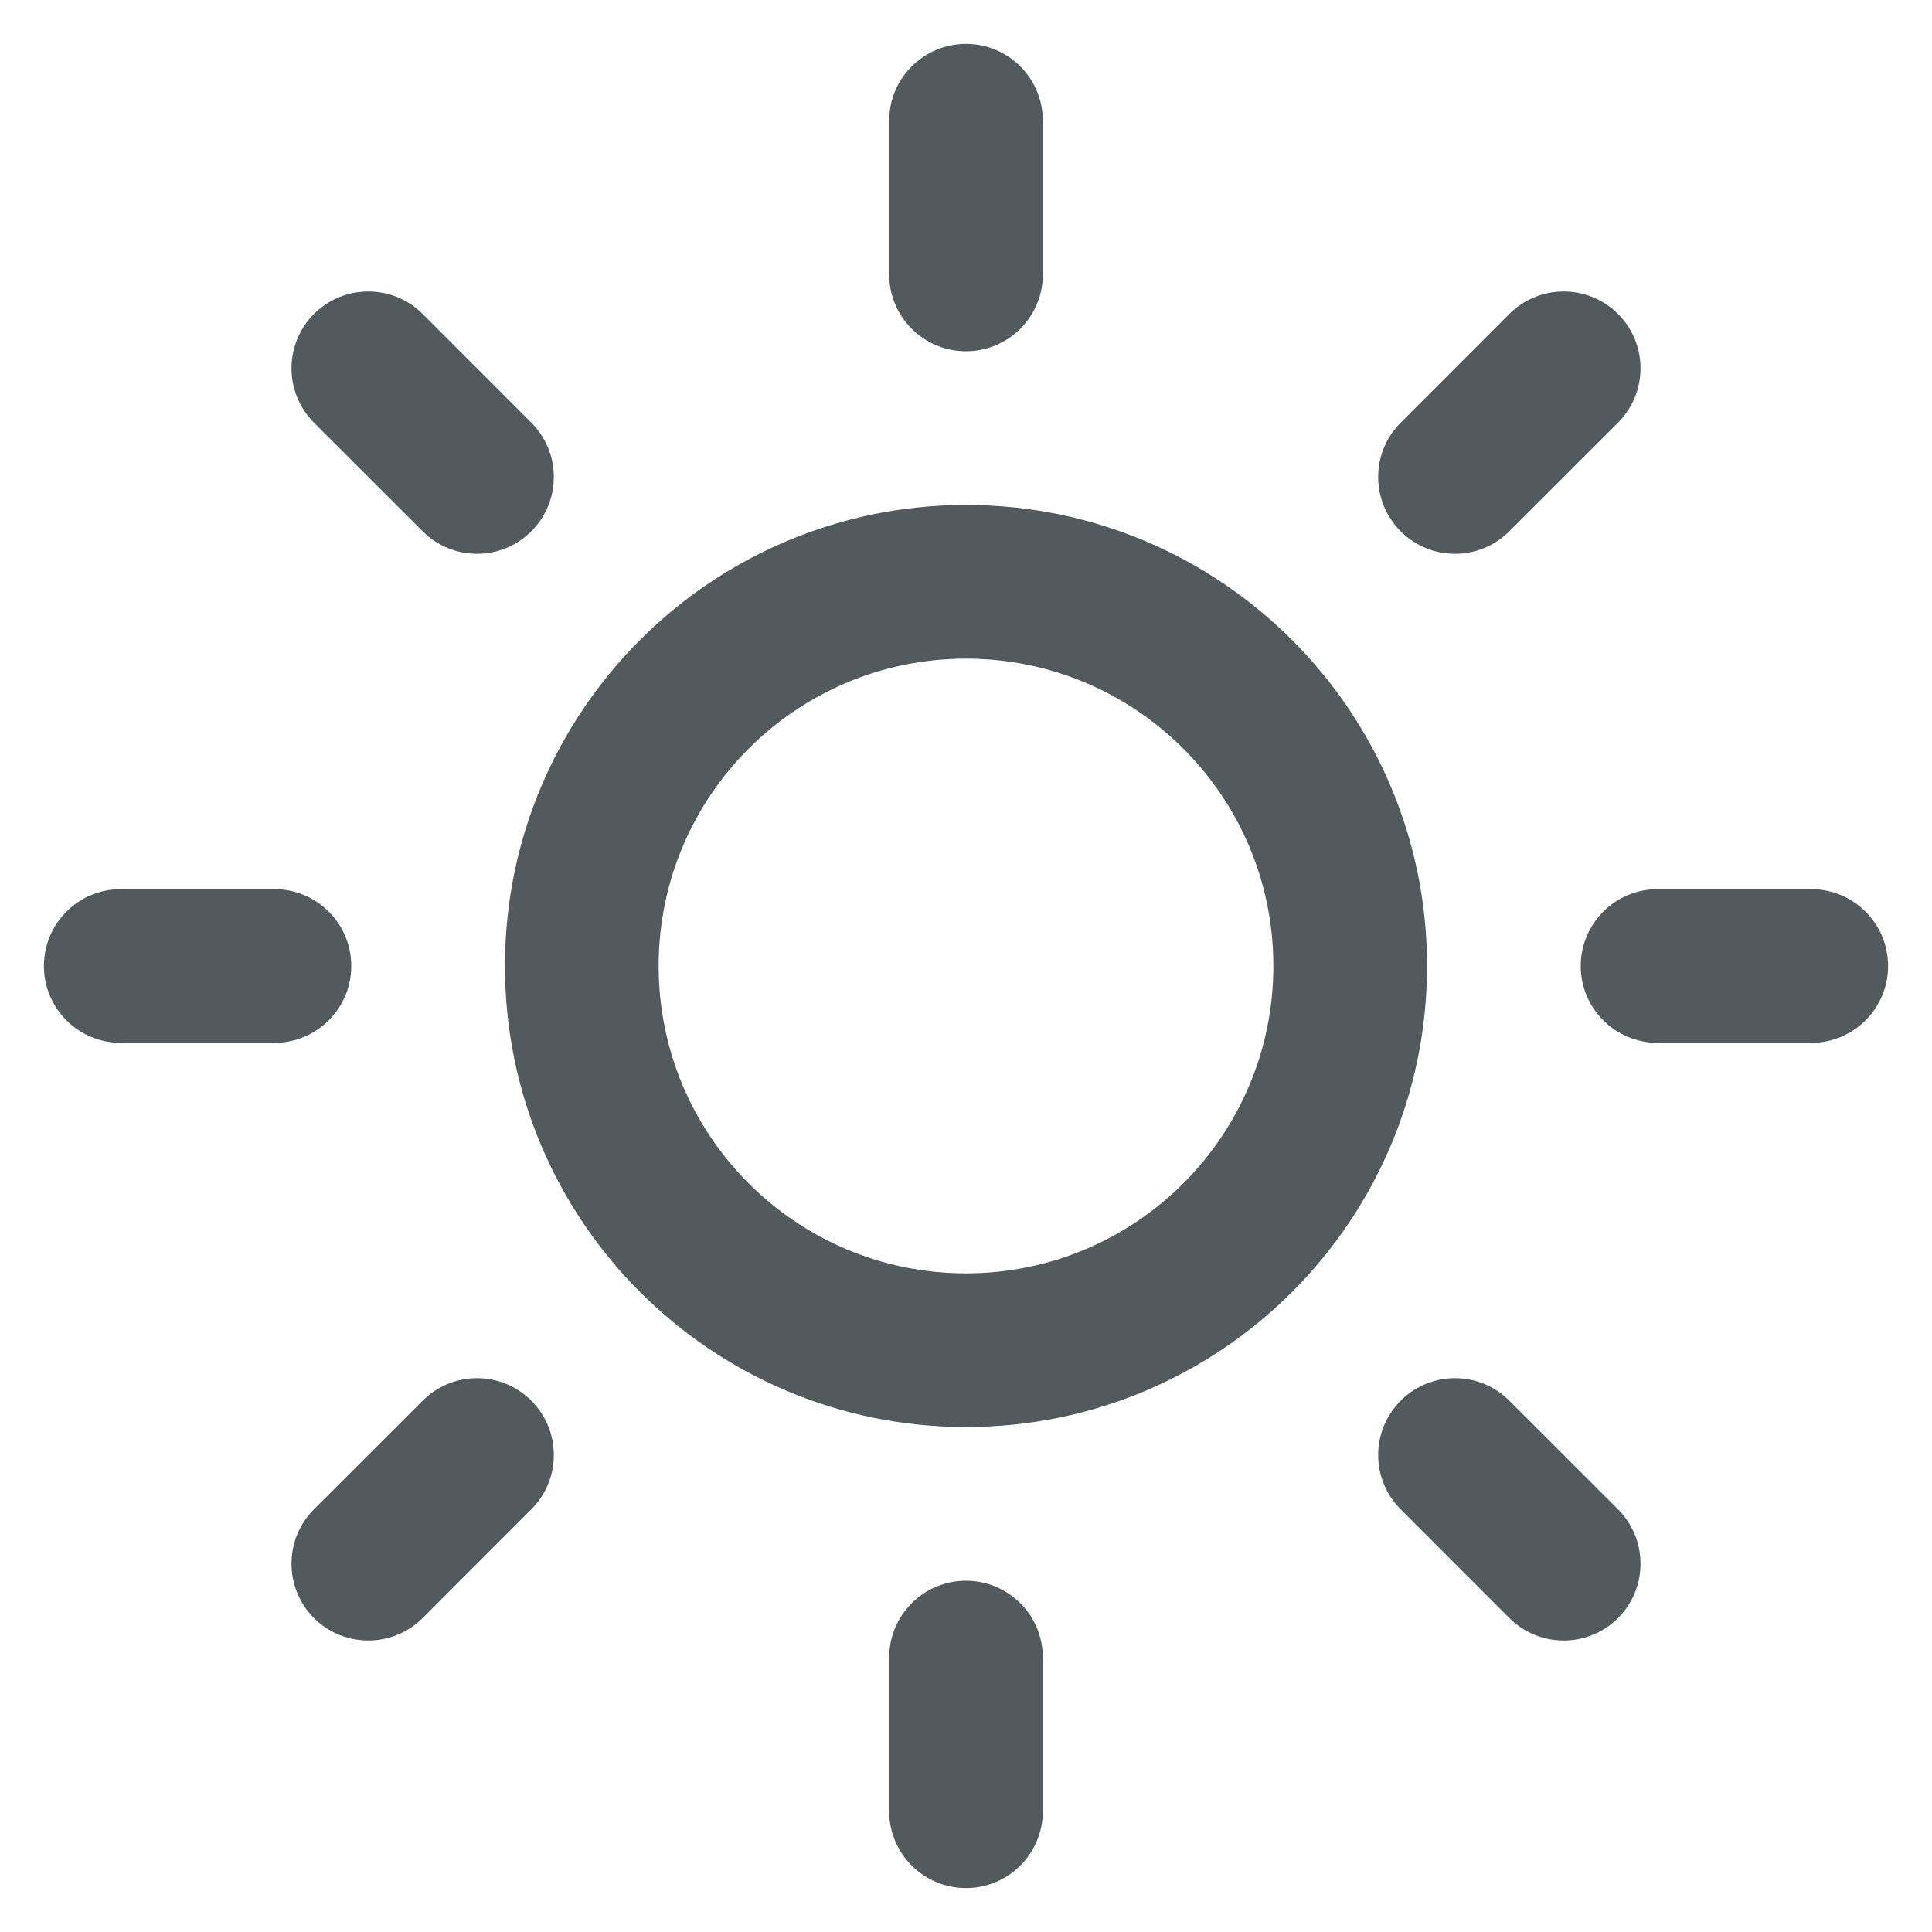 <svg id="SvgjsSvg1012" xmlns="http://www.w3.org/2000/svg" version="1.1" xmlns:xlink="http://www.w3.org/1999/xlink" xmlns:svgjs="http://svgjs.com/svgjs" width="22" height="22" viewBox="0 0 22 22"><title>Shape 3</title><desc>Created with Avocode.</desc><defs id="SvgjsDefs1013"></defs><path id="SvgjsPath1014" d="M496.25 464C496.25 466.9 493.9 469.25 491 469.25C488.101 469.25 485.75 466.9 485.75 464C485.75 461.1 488.101 458.75 491 458.75C493.9 458.75 496.25 461.1 496.25 464ZM484.813 456.575L486.05 457.813C486.392 458.154 486.392 458.709 486.05 459.05C485.709 459.392 485.155 459.392 484.813 459.05L483.575 457.813C483.234 457.471 483.234 456.917 483.575 456.575C483.917 456.234 484.471 456.234 484.813 456.575ZM497.187 468.95L498.425 470.187C498.766 470.529 498.766 471.083 498.425 471.425C498.083 471.766 497.529 471.766 497.187 471.425L495.95 470.187C495.608 469.846 495.608 469.291 495.95 468.95C496.291 468.608 496.845 468.608 497.187 468.95ZM483.575 470.187L484.813 468.95C485.155 468.608 485.709 468.608 486.05 468.95C486.392 469.291 486.392 469.846 486.05 470.187L484.813 471.425C484.471 471.766 483.917 471.766 483.575 471.425C483.234 471.083 483.234 470.529 483.575 470.187ZM495.95 457.813L497.187 456.575C497.529 456.234 498.083 456.234 498.425 456.575C498.766 456.917 498.766 457.471 498.425 457.813L497.187 459.05C496.845 459.392 496.291 459.392 495.95 459.05C495.608 458.709 495.608 458.154 495.95 457.813ZM491.875 454.375L491.875 456.125C491.875 456.608 491.483 457 491 457C490.517 457 490.125 456.608 490.125 456.125L490.125 454.375C490.125 453.892 490.517 453.5 491 453.5C491.483 453.5 491.875 453.892 491.875 454.375ZM491.875 471.875L491.875 473.625C491.875 474.108 491.483 474.5 491 474.5C490.517 474.5 490.125 474.108 490.125 473.625L490.125 471.875C490.125 471.392 490.517 471 491 471C491.483 471 491.875 471.392 491.875 471.875ZM481.375 463.125L483.125 463.125C483.608 463.125 484 463.517 484 464C484 464.483 483.608 464.875 483.125 464.875L481.375 464.875C480.892 464.875 480.5 464.483 480.5 464C480.5 463.517 480.892 463.125 481.375 463.125ZM498.875 463.125L500.625 463.125C501.108 463.125 501.5 463.517 501.5 464C501.5 464.483 501.108 464.875 500.625 464.875L498.875 464.875C498.392 464.875 498 464.483 498 464C498 463.517 498.392 463.125 498.875 463.125ZM494.5 464C494.5 462.067 492.933 460.5 491 460.5C489.067 460.5 487.5 462.067 487.5 464C487.5 465.933 489.067 467.5 491 467.5C492.933 467.5 494.5 465.933 494.5 464Z " fill="#525a5d" fill-opacity="1" transform="matrix(1,0,0,1,-480,-453)"></path></svg>